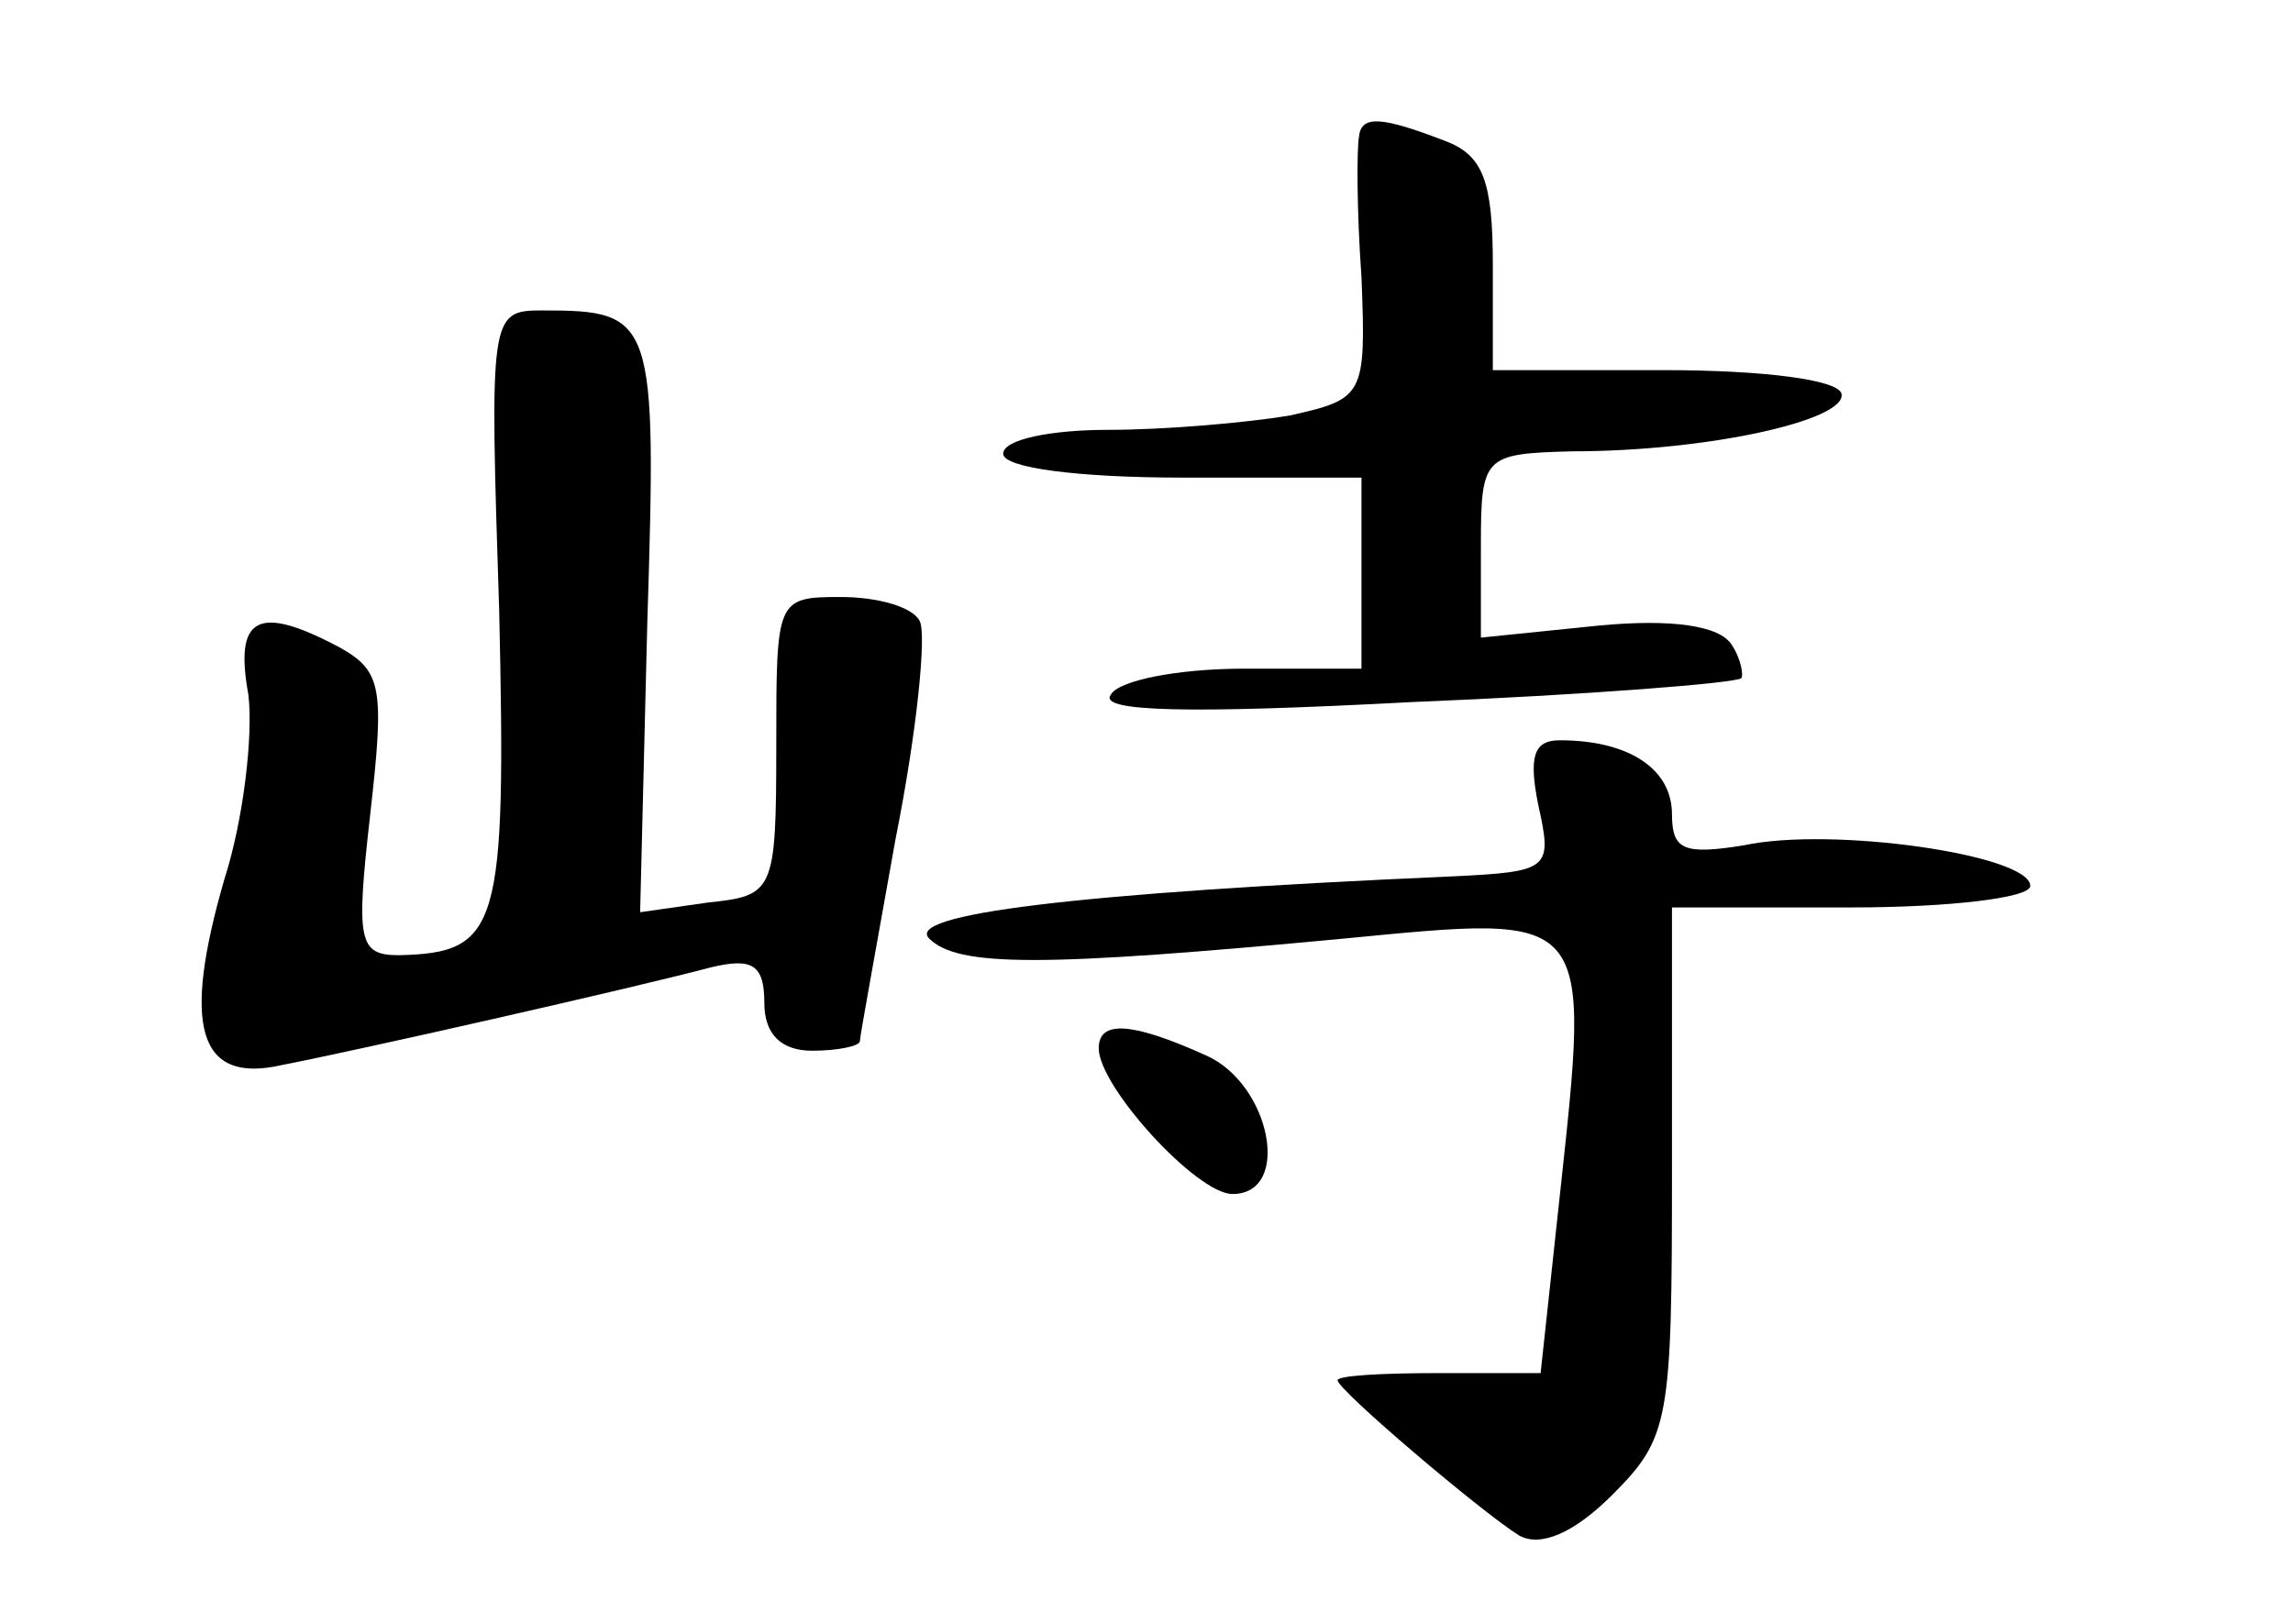 <?xml version="1.0" standalone="no"?>
<!DOCTYPE svg PUBLIC "-//W3C//DTD SVG 20010904//EN"
 "http://www.w3.org/TR/2001/REC-SVG-20010904/DTD/svg10.dtd">
<svg version="1.0" xmlns="http://www.w3.org/2000/svg"
 width="96pt" height="68pt" viewBox="0 0 96 68"
 preserveAspectRatio="xMidYMid meet">
<g transform="translate(0,68) scale(0.1,-0.1)"
fill="#000000" stroke="none">
<path d="M569 623 c-1 -5 -1 -31 1 -59 2 -50 1 -51 -30 -58 -18 -3 -52 -6 -76
-6 -24 0 -44 -4 -44 -10 0 -6 32 -10 75 -10 l75 0 0 -40 0 -40 -49 0 c-28 0
-53 -5 -56 -11 -5 -7 32 -8 126 -3 74 3 136 8 138 10 1 1 0 8 -4 14 -5 8 -25
11 -56 8 l-49 -5 0 38 c0 38 1 39 38 40 57 0 115 13 113 24 -1 6 -33 10 -74
10 l-72 0 0 44 c0 35 -4 46 -20 52 -26 10 -35 11 -36 2z"/>
<path d="M209 424 c3 -133 0 -143 -42 -144 -17 0 -18 6 -12 59 6 53 5 60 -13
70 -34 18 -44 13 -38 -20 2 -17 -2 -52 -10 -77 -18 -62 -11 -86 24 -78 31 6
146 32 180 41 17 4 22 1 22 -15 0 -13 7 -20 20 -20 11 0 20 2 20 4 0 2 7 40
15 85 9 45 13 86 10 91 -3 6 -18 10 -33 10 -27 0 -27 -1 -27 -62 0 -62 -1 -63
-29 -66 l-28 -4 3 121 c4 128 3 131 -44 131 -22 0 -22 -2 -18 -126z"/>
<path d="M644 343 c6 -27 5 -28 -36 -30 -160 -7 -229 -16 -219 -26 12 -12 47
-12 174 0 104 10 103 12 90 -108 l-8 -74 -43 0 c-23 0 -42 -1 -42 -3 0 -4 60
-55 76 -65 9 -5 23 1 39 17 24 24 25 31 25 136 l0 110 75 0 c41 0 75 4 75 9 0
13 -83 25 -120 17 -25 -4 -30 -2 -30 13 0 19 -18 31 -47 31 -11 0 -13 -7 -9
-27z"/>
<path d="M460 241 c0 -16 41 -61 56 -61 25 0 16 46 -11 58 -31 14 -45 15 -45
3z"/>
</g>
</svg>
